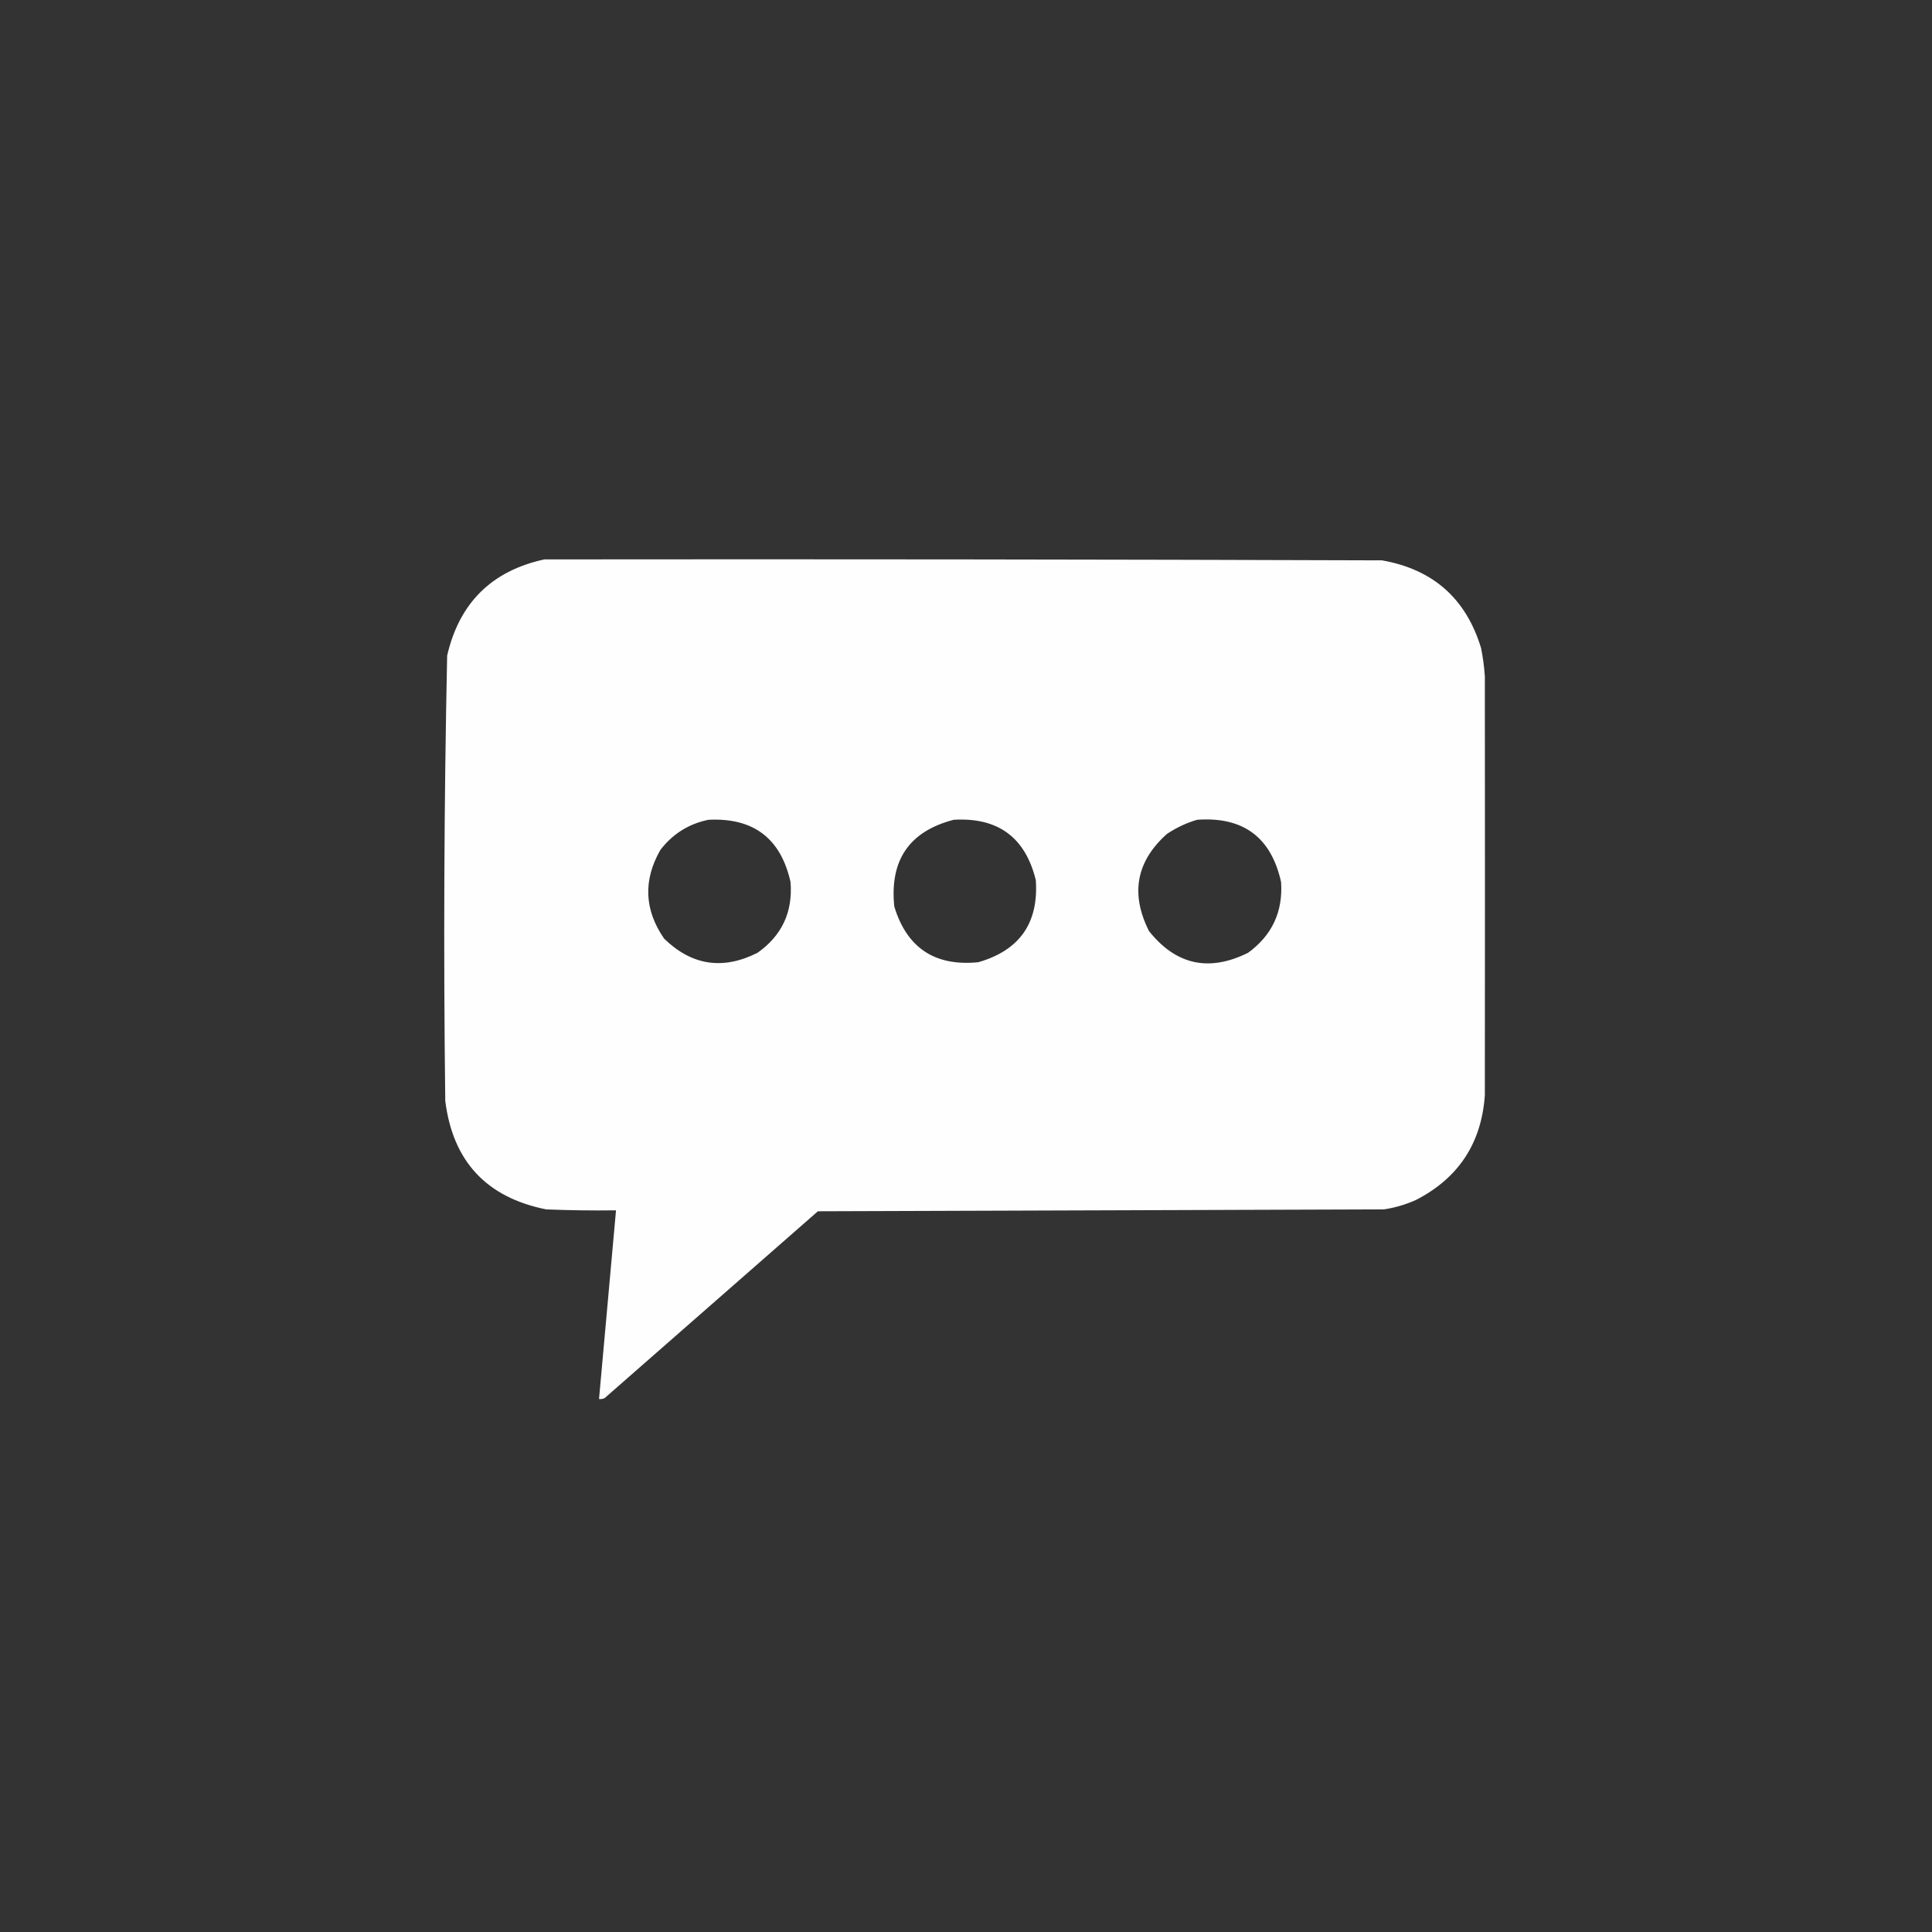 <?xml version="1.0" encoding="UTF-8"?>
<!DOCTYPE svg PUBLIC "-//W3C//DTD SVG 1.1//EN" "http://www.w3.org/Graphics/SVG/1.1/DTD/svg11.dtd">
<svg xmlns="http://www.w3.org/2000/svg" version="1.1" width="1024px" height="1024px" style="shape-rendering:geometricPrecision; text-rendering:geometricPrecision; image-rendering:optimizeQuality; fill-rule:evenodd; clip-rule:evenodd" xmlns:xlink="http://www.w3.org/1999/xlink">
<rect width="100%" height="100%" fill="#333333" stroke="none"/>
<g><path style="opacity:1" fill="#fefefe" d="M 288.5,296.5 C 436.5,296.333 584.5,296.5 732.5,297C 759.553,301.768 777.053,317.268 785,343.5C 785.995,348.453 786.662,353.453 787,358.5C 787.077,432.362 787.077,506.362 787,580.5C 785.225,605.896 773.058,624.396 750.5,636C 745.067,638.442 739.4,640.108 733.5,641C 633.5,641.333 533.5,641.667 433.5,642C 395.833,675 358.167,708 320.5,741C 319.552,741.483 318.552,741.649 317.5,741.5C 320.5,708.165 323.5,674.832 326.5,641.5C 314.162,641.667 301.829,641.5 289.5,641C 257.842,634.676 240.008,615.509 236,583.5C 235.023,504.81 235.357,426.143 237,347.5C 243.428,319.571 260.595,302.571 288.5,296.5 Z M 375.5,434.5 C 399.332,433.321 413.832,444.321 419,467.5C 420.27,483.371 414.437,495.871 401.5,505C 383.162,514.253 366.662,511.753 352,497.5C 341.485,482.258 340.818,466.591 350,450.5C 356.546,441.981 365.046,436.647 375.5,434.5 Z M 505.5,434.5 C 528.952,433.132 543.452,443.798 549,466.5C 550.555,489.225 540.388,503.725 518.5,510C 495.524,512.272 480.69,502.439 474,480.5C 471.449,455.931 481.949,440.598 505.5,434.5 Z M 634.5,434.5 C 658.902,432.749 673.735,443.749 679,467.5C 680.049,483.234 674.216,495.734 661.5,505C 640.8,515.281 623.3,511.448 609,493.5C 599.041,473.719 602.208,456.552 618.5,442C 623.542,438.643 628.876,436.143 634.5,434.5 Z"/></g>
</svg>
